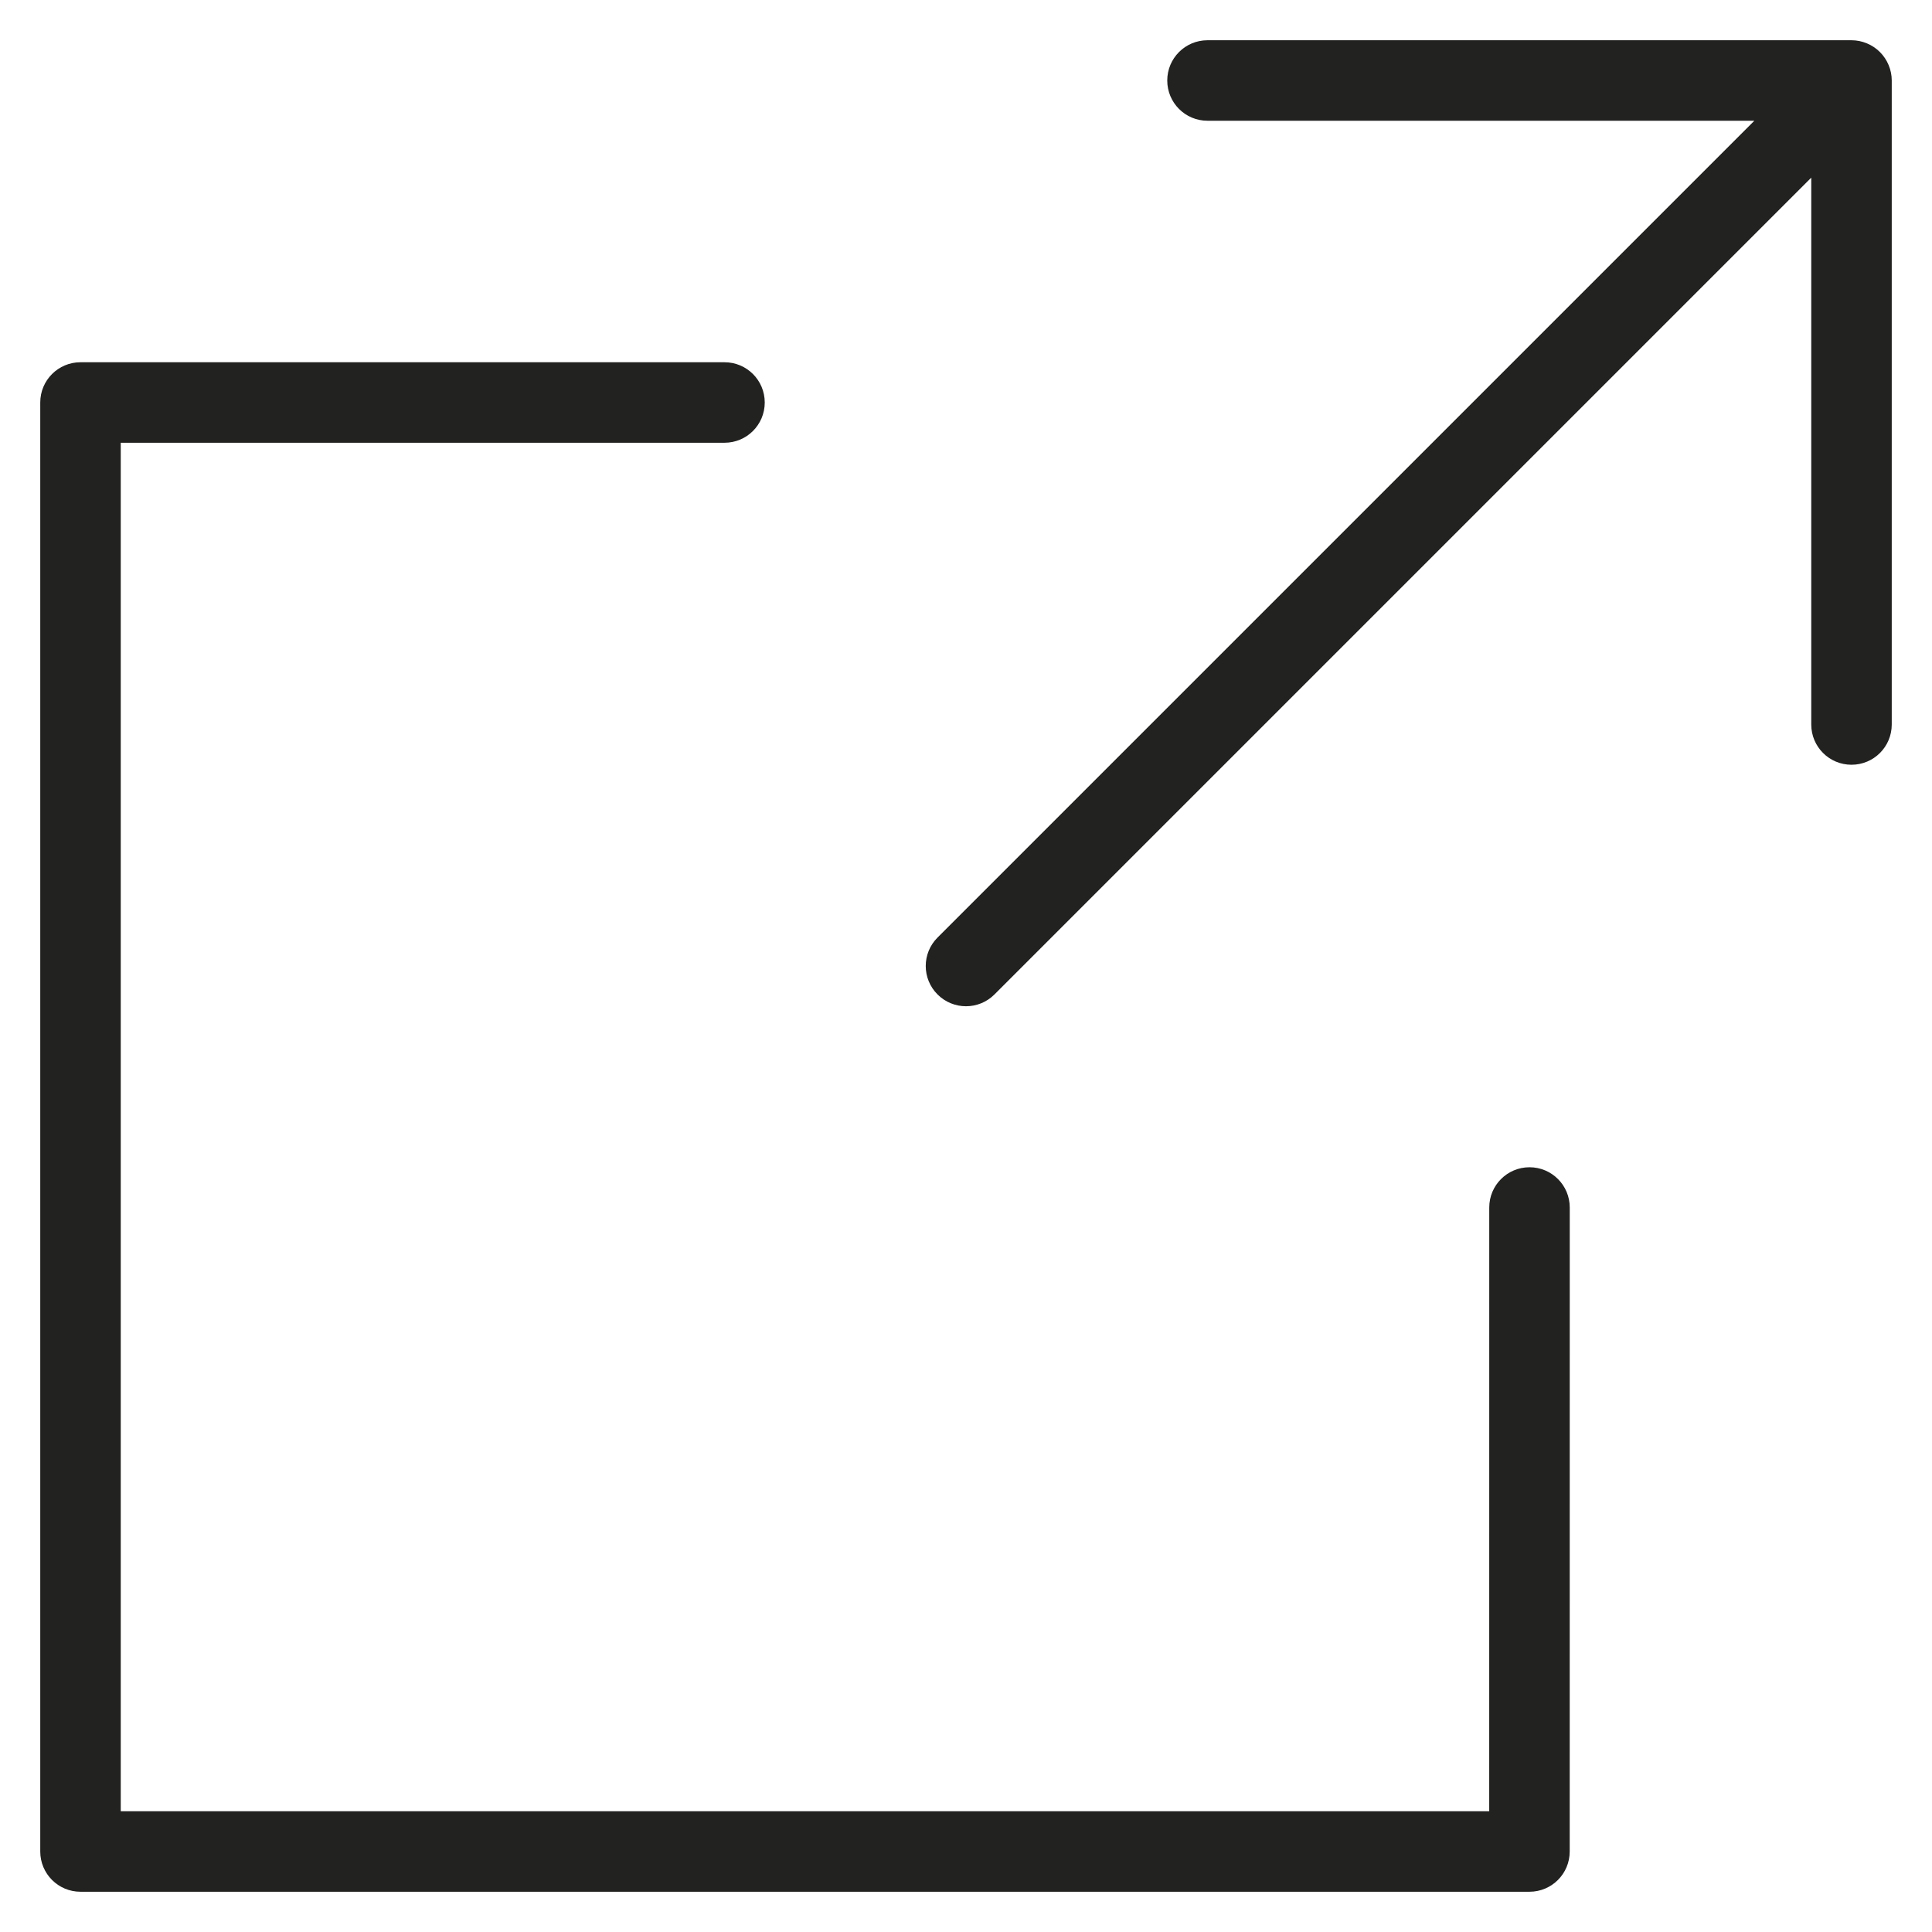 <?xml version="1.0" encoding="utf-8"?>
<!-- Generator: Adobe Illustrator 19.2.1, SVG Export Plug-In . SVG Version: 6.00 Build 0)  -->
<!DOCTYPE svg PUBLIC "-//W3C//DTD SVG 1.1//EN" "http://www.w3.org/Graphics/SVG/1.1/DTD/svg11.dtd">
<svg version="1.1" id="Layer_1" xmlns="http://www.w3.org/2000/svg" xmlns:xlink="http://www.w3.org/1999/xlink" x="0px" y="0px"
	 width="48px" height="48px" viewBox="0 0 48 48" enable-background="new 0 0 48 48" xml:space="preserve">
<path fill="#222221" d="M46.382,1.077C46.26,1.026,46.13,1,46,1H30c-0.553,0-1,0.447-1,1s0.447,1,1,1h13.586L23.293,23.293
	c-0.391,0.391-0.391,1.023,0,1.414C23.488,24.902,23.744,25,24,25s0.512-0.098,0.707-0.293L45,4.414V18c0,0.553,0.447,1,1,1
	s1-0.447,1-1V2c0-0.13-0.026-0.26-0.077-0.382C46.822,1.373,46.627,1.178,46.382,1.077z"/>
<path fill="#222221" d="M38,29c-0.552,0-1,0.447-1,1l-0.001,15H3V11h15c0.553,0,1-0.447,1-1s-0.447-1-1-1H2c-0.553,0-1,0.447-1,1v36
	c0,0.553,0.447,1,1,1h35.999c0.553,0,1-0.447,1-1L39,30C39,29.448,38.553,29,38,29z"/>
</svg>
